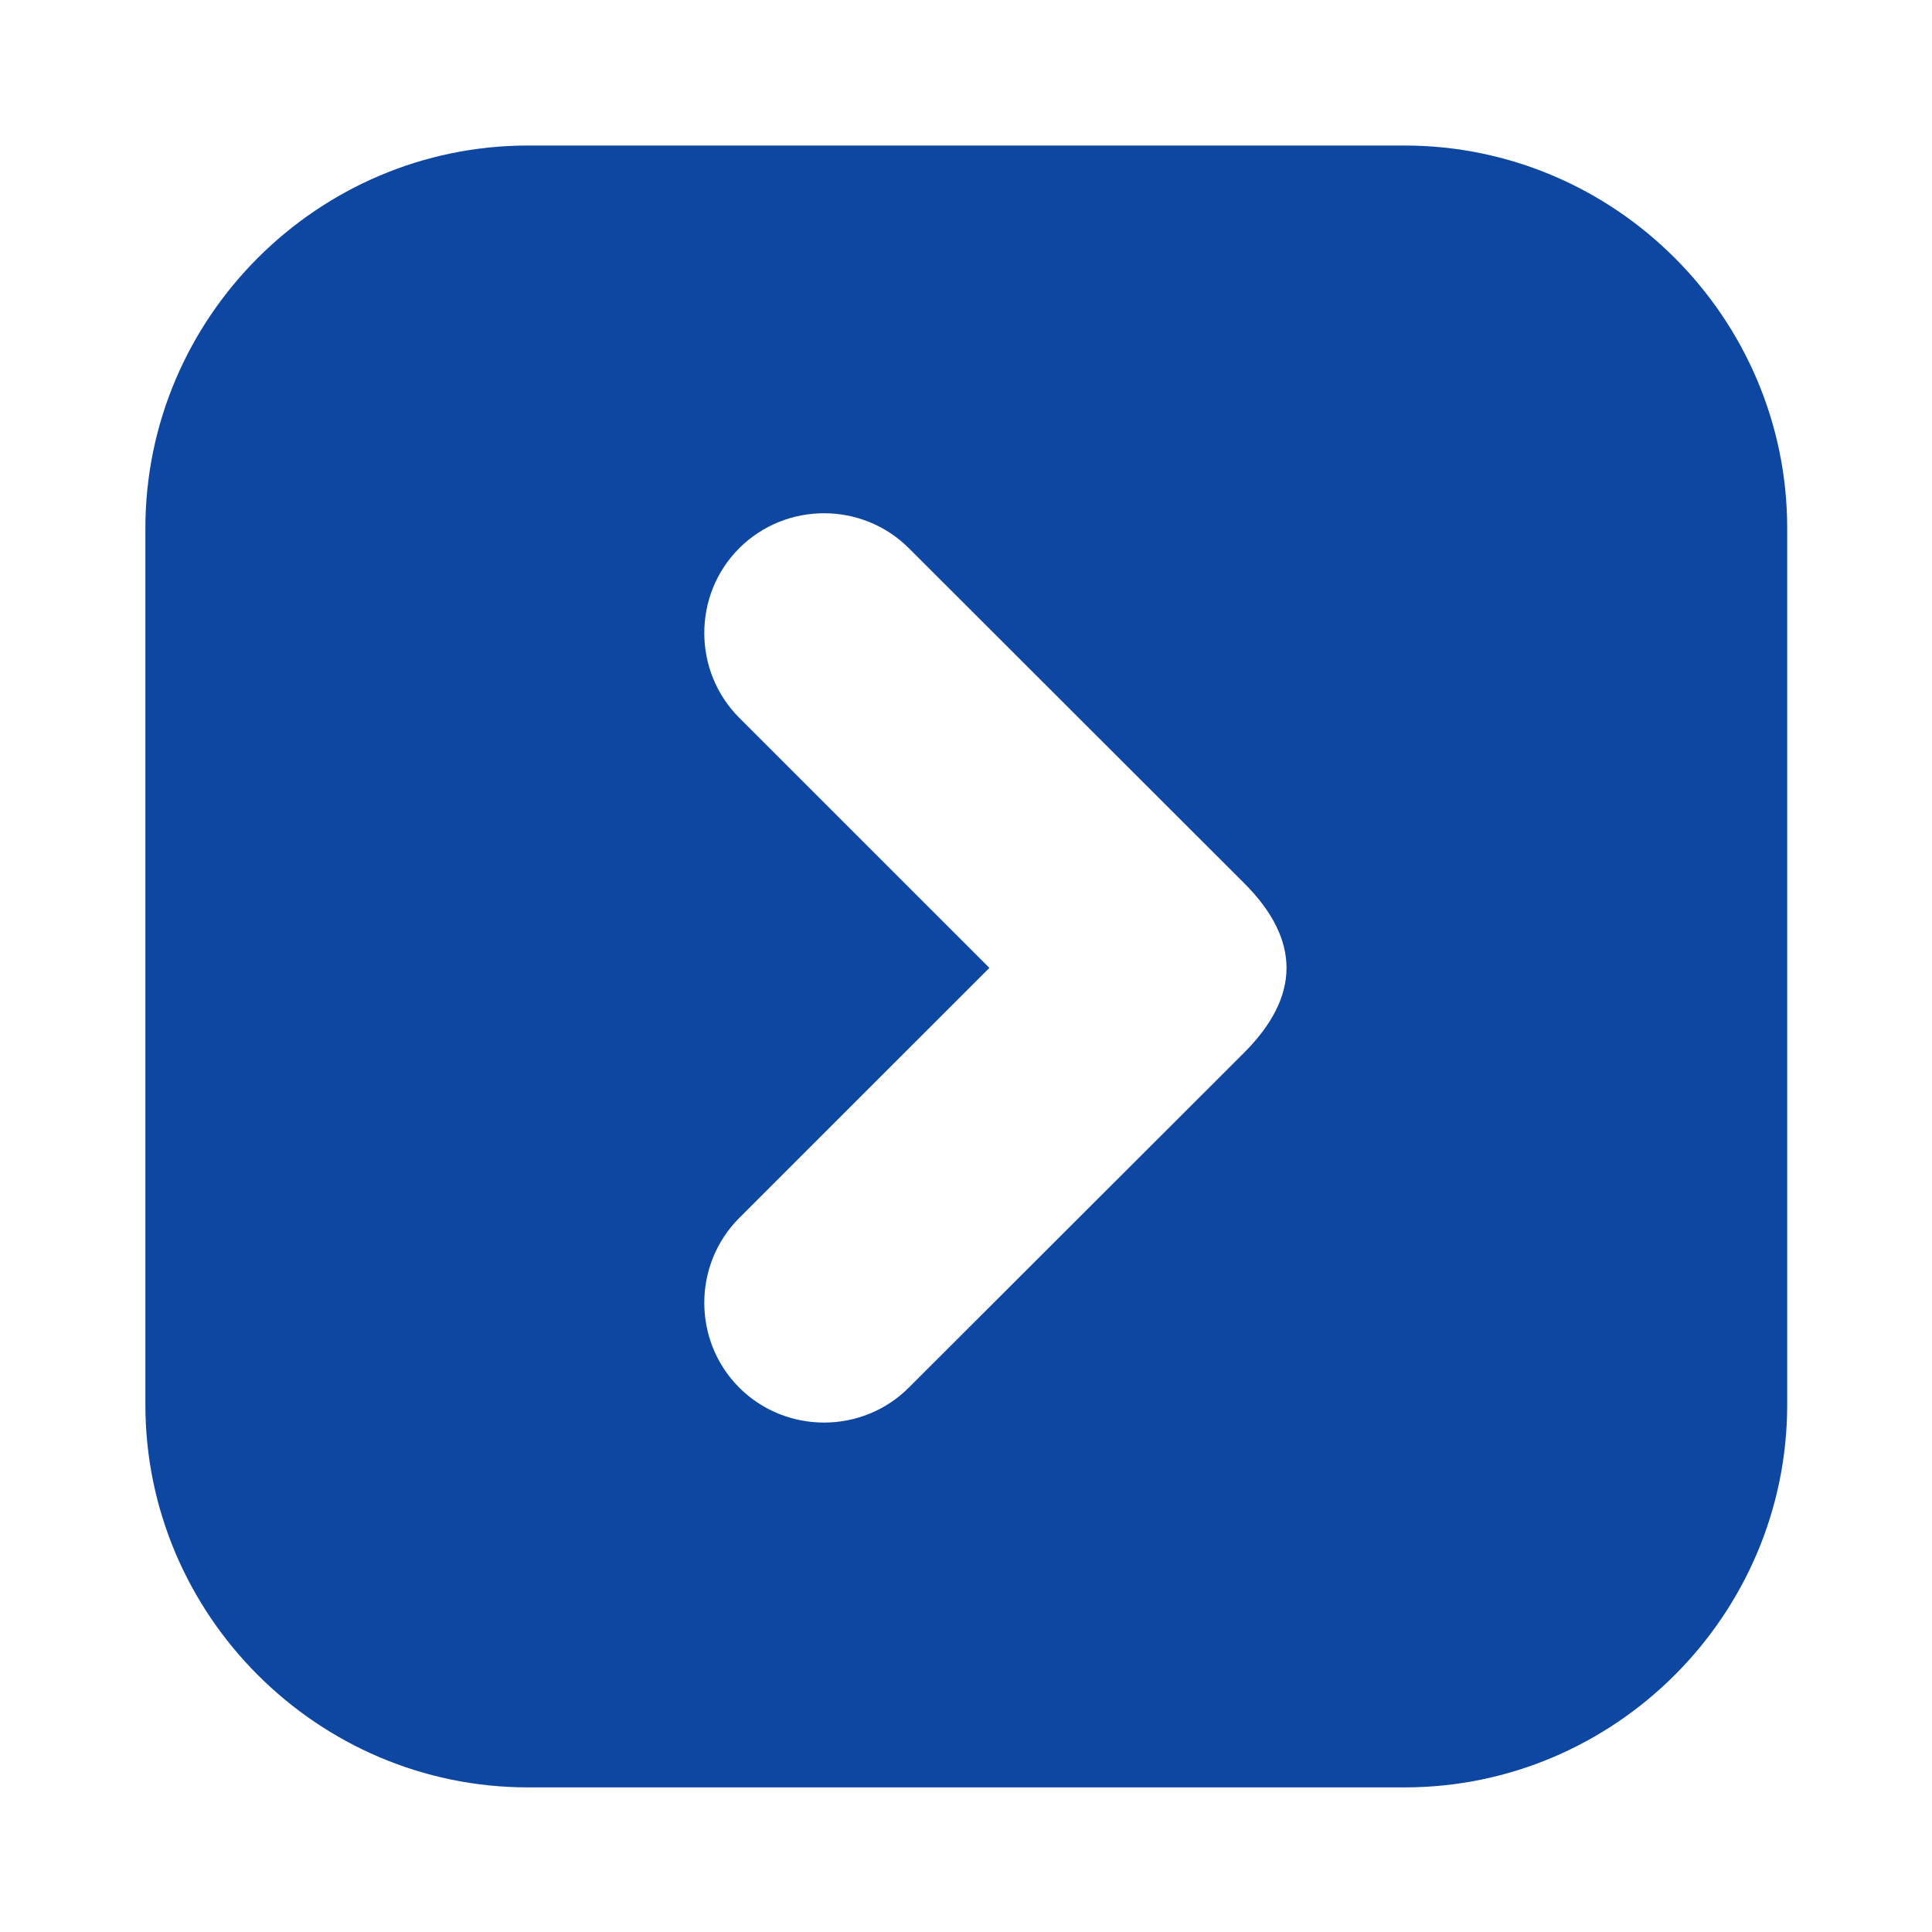 <?xml version="1.0" encoding="iso-8859-1"?>
<!-- Generator: Adobe Illustrator 16.0.2, SVG Export Plug-In . SVG Version: 6.00 Build 0)  -->
<!DOCTYPE svg PUBLIC "-//W3C//DTD SVG 1.1//EN" "http://www.w3.org/Graphics/SVG/1.1/DTD/svg11.dtd">
<svg version="1.1" id="co_x5F_player" xmlns="http://www.w3.org/2000/svg" xmlns:xlink="http://www.w3.org/1999/xlink" x="0px"
	 y="0px" width="40px" height="40px" viewBox="0 0 40 40" style="enable-background:new 0 0 40 40;" xml:space="preserve">
	 <style>
 		path {
 			transform: rotate(-90deg);
 	    transform-origin: 20px 20px;
 		}
 	</style>
<path fill="#0D47A1" style="fill-rule:evenodd;clip-rule:evenodd;" d="M29.079,37.006H10.932c-4.357,0-7.922-3.565-7.922-7.923V10.936
	c0-4.358,3.565-7.923,7.922-7.923h18.147c4.357,0,7.923,3.565,7.923,7.923v18.147C37.002,33.441,33.437,37.006,29.079,37.006z
	 M25.755,18.281l-6.938-6.931c-0.966-0.965-2.545-0.965-3.512,0c-0.965,0.965-0.964,2.545,0,3.511l5.179,5.178l-5.179,5.178
	c-0.964,0.966-0.965,2.546,0,3.512c0.966,0.965,2.546,0.965,3.511,0c0,0,6.084-6.078,6.938-6.93
	C26.923,20.63,26.937,19.462,25.755,18.281z"/>
</svg>
